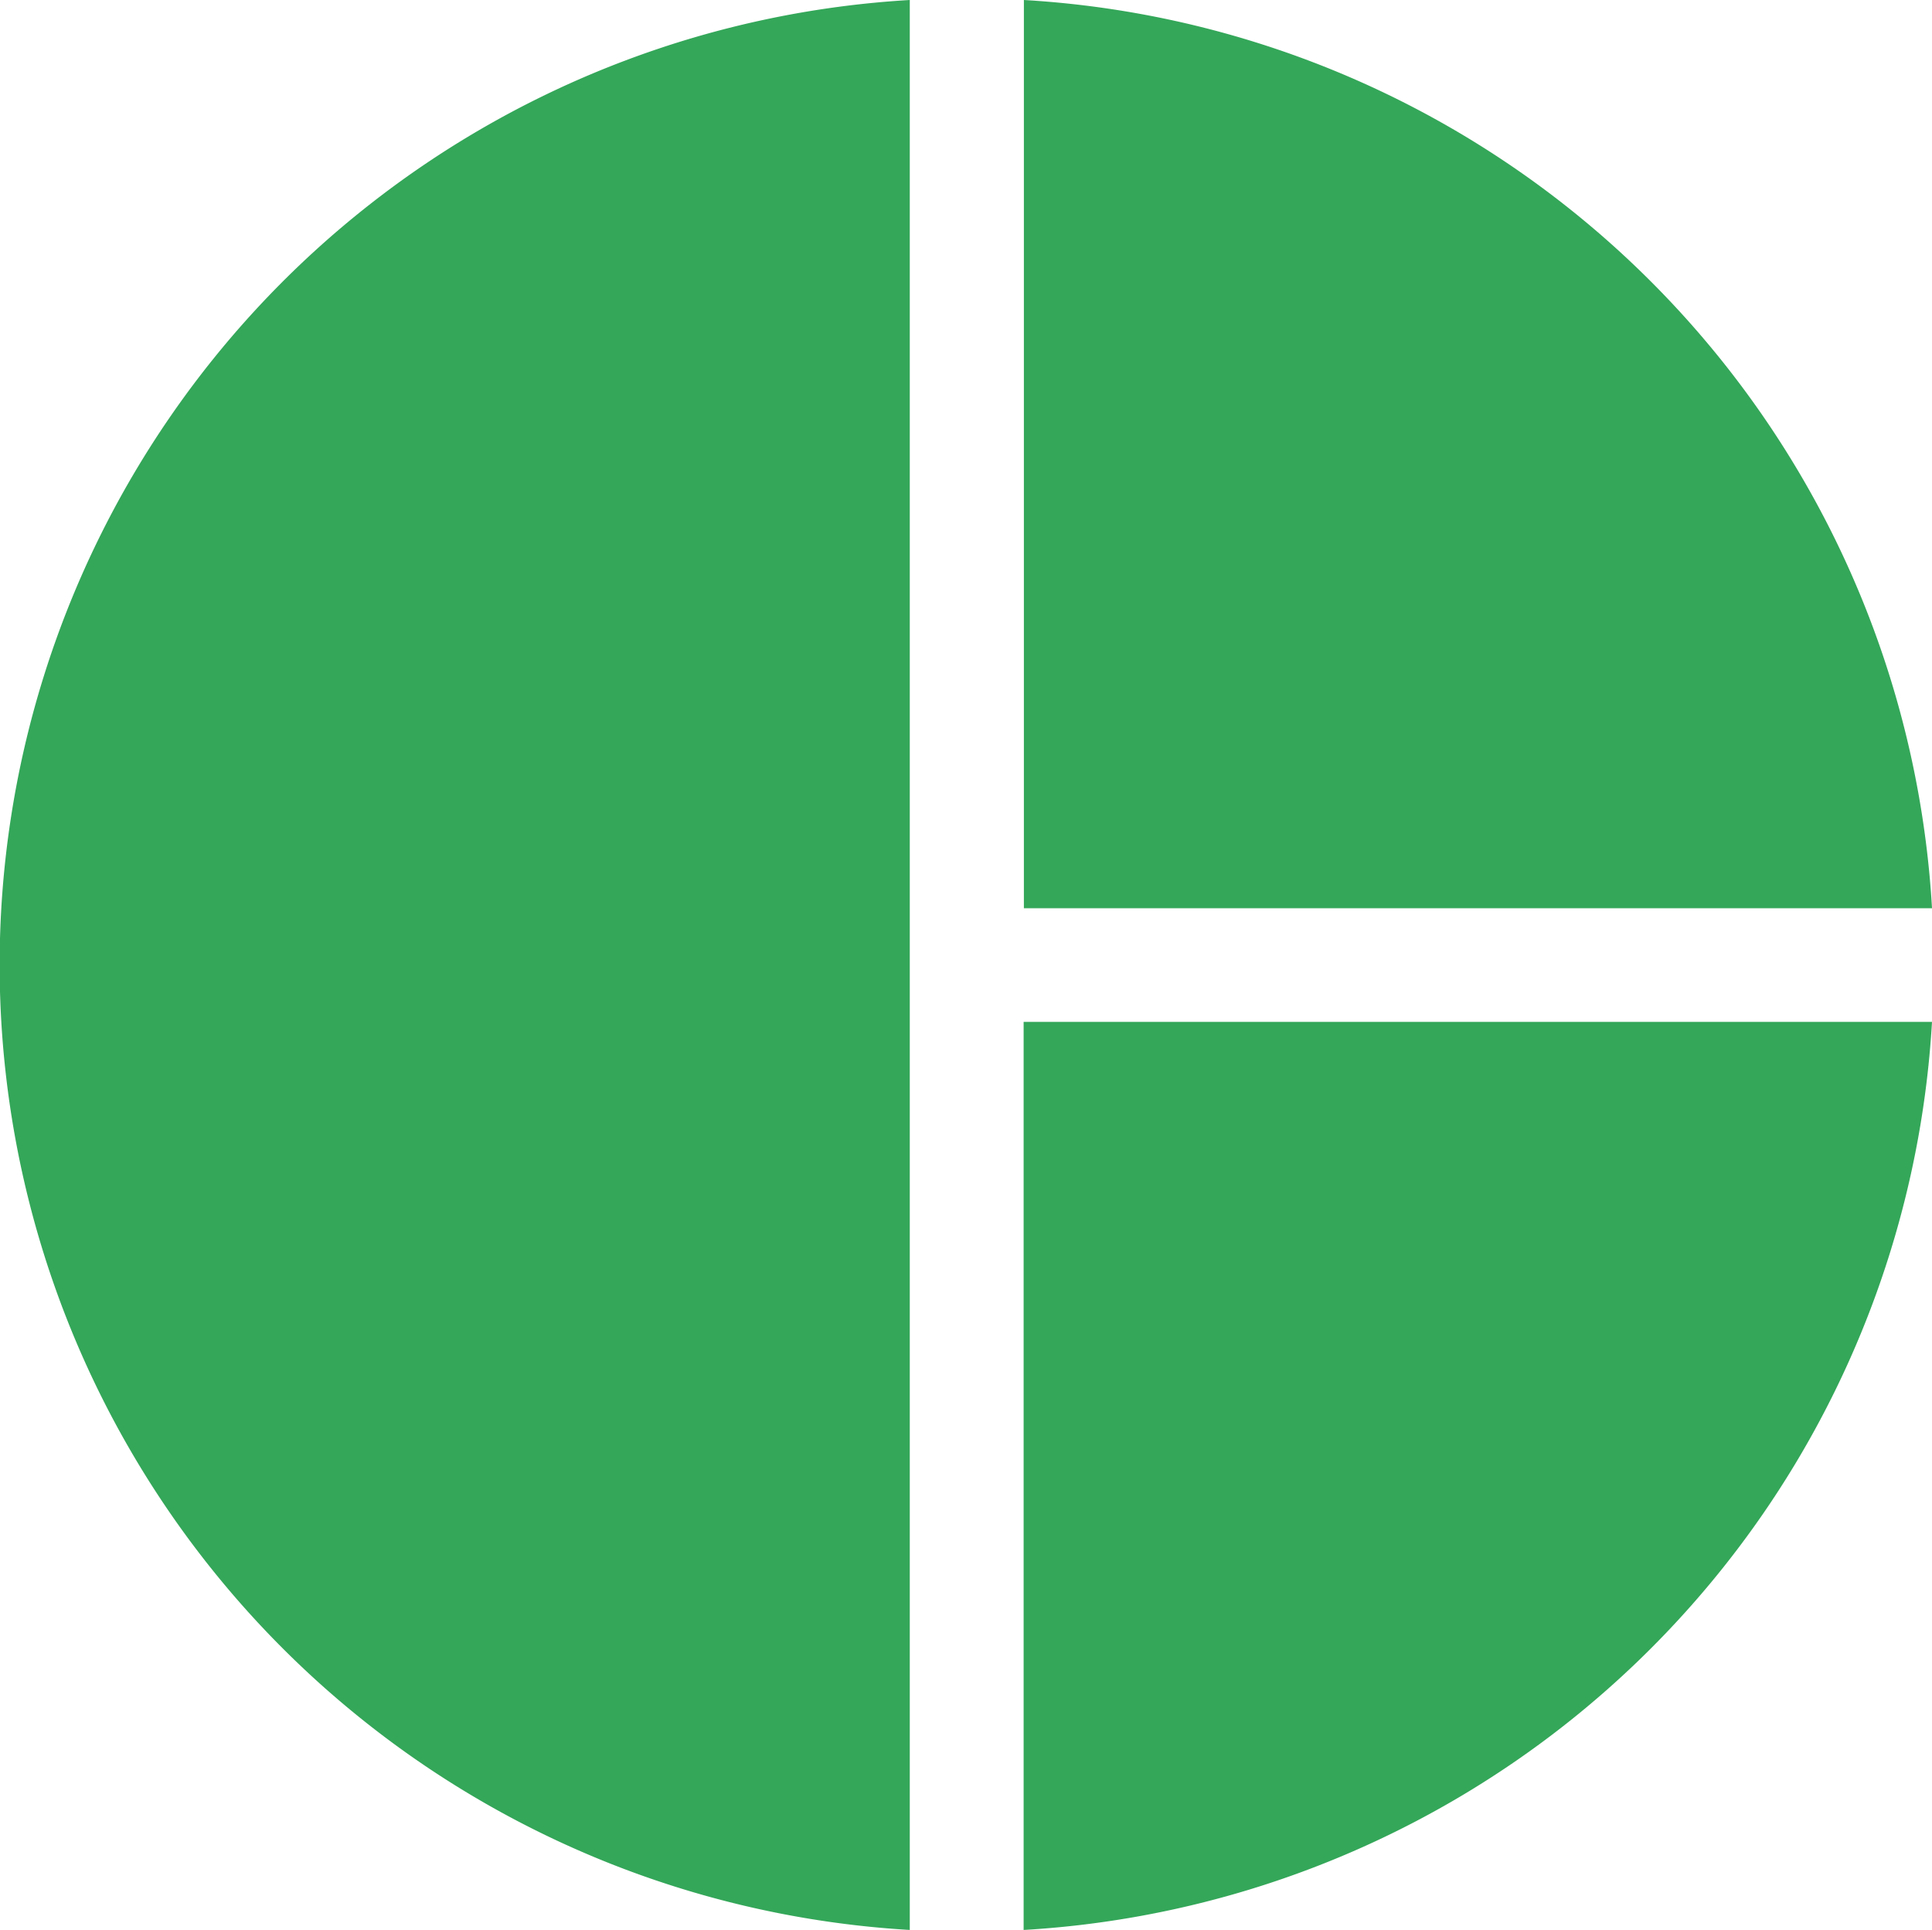 <svg xmlns="http://www.w3.org/2000/svg" width="30.155" height="30.13" viewBox="0 0 30.155 30.13">
  <path id="Subtraction_209" data-name="Subtraction 209" d="M14.2,30.13h0A15.091,15.091,0,0,1,14.2,0V30.13Zm1.777,0h0V15.953H30.155A15.079,15.079,0,0,1,15.98,30.13ZM30.155,14.179h0l-14.174,0V0A15.079,15.079,0,0,1,30.155,14.177Z" fill="#34a759"/>
</svg>
